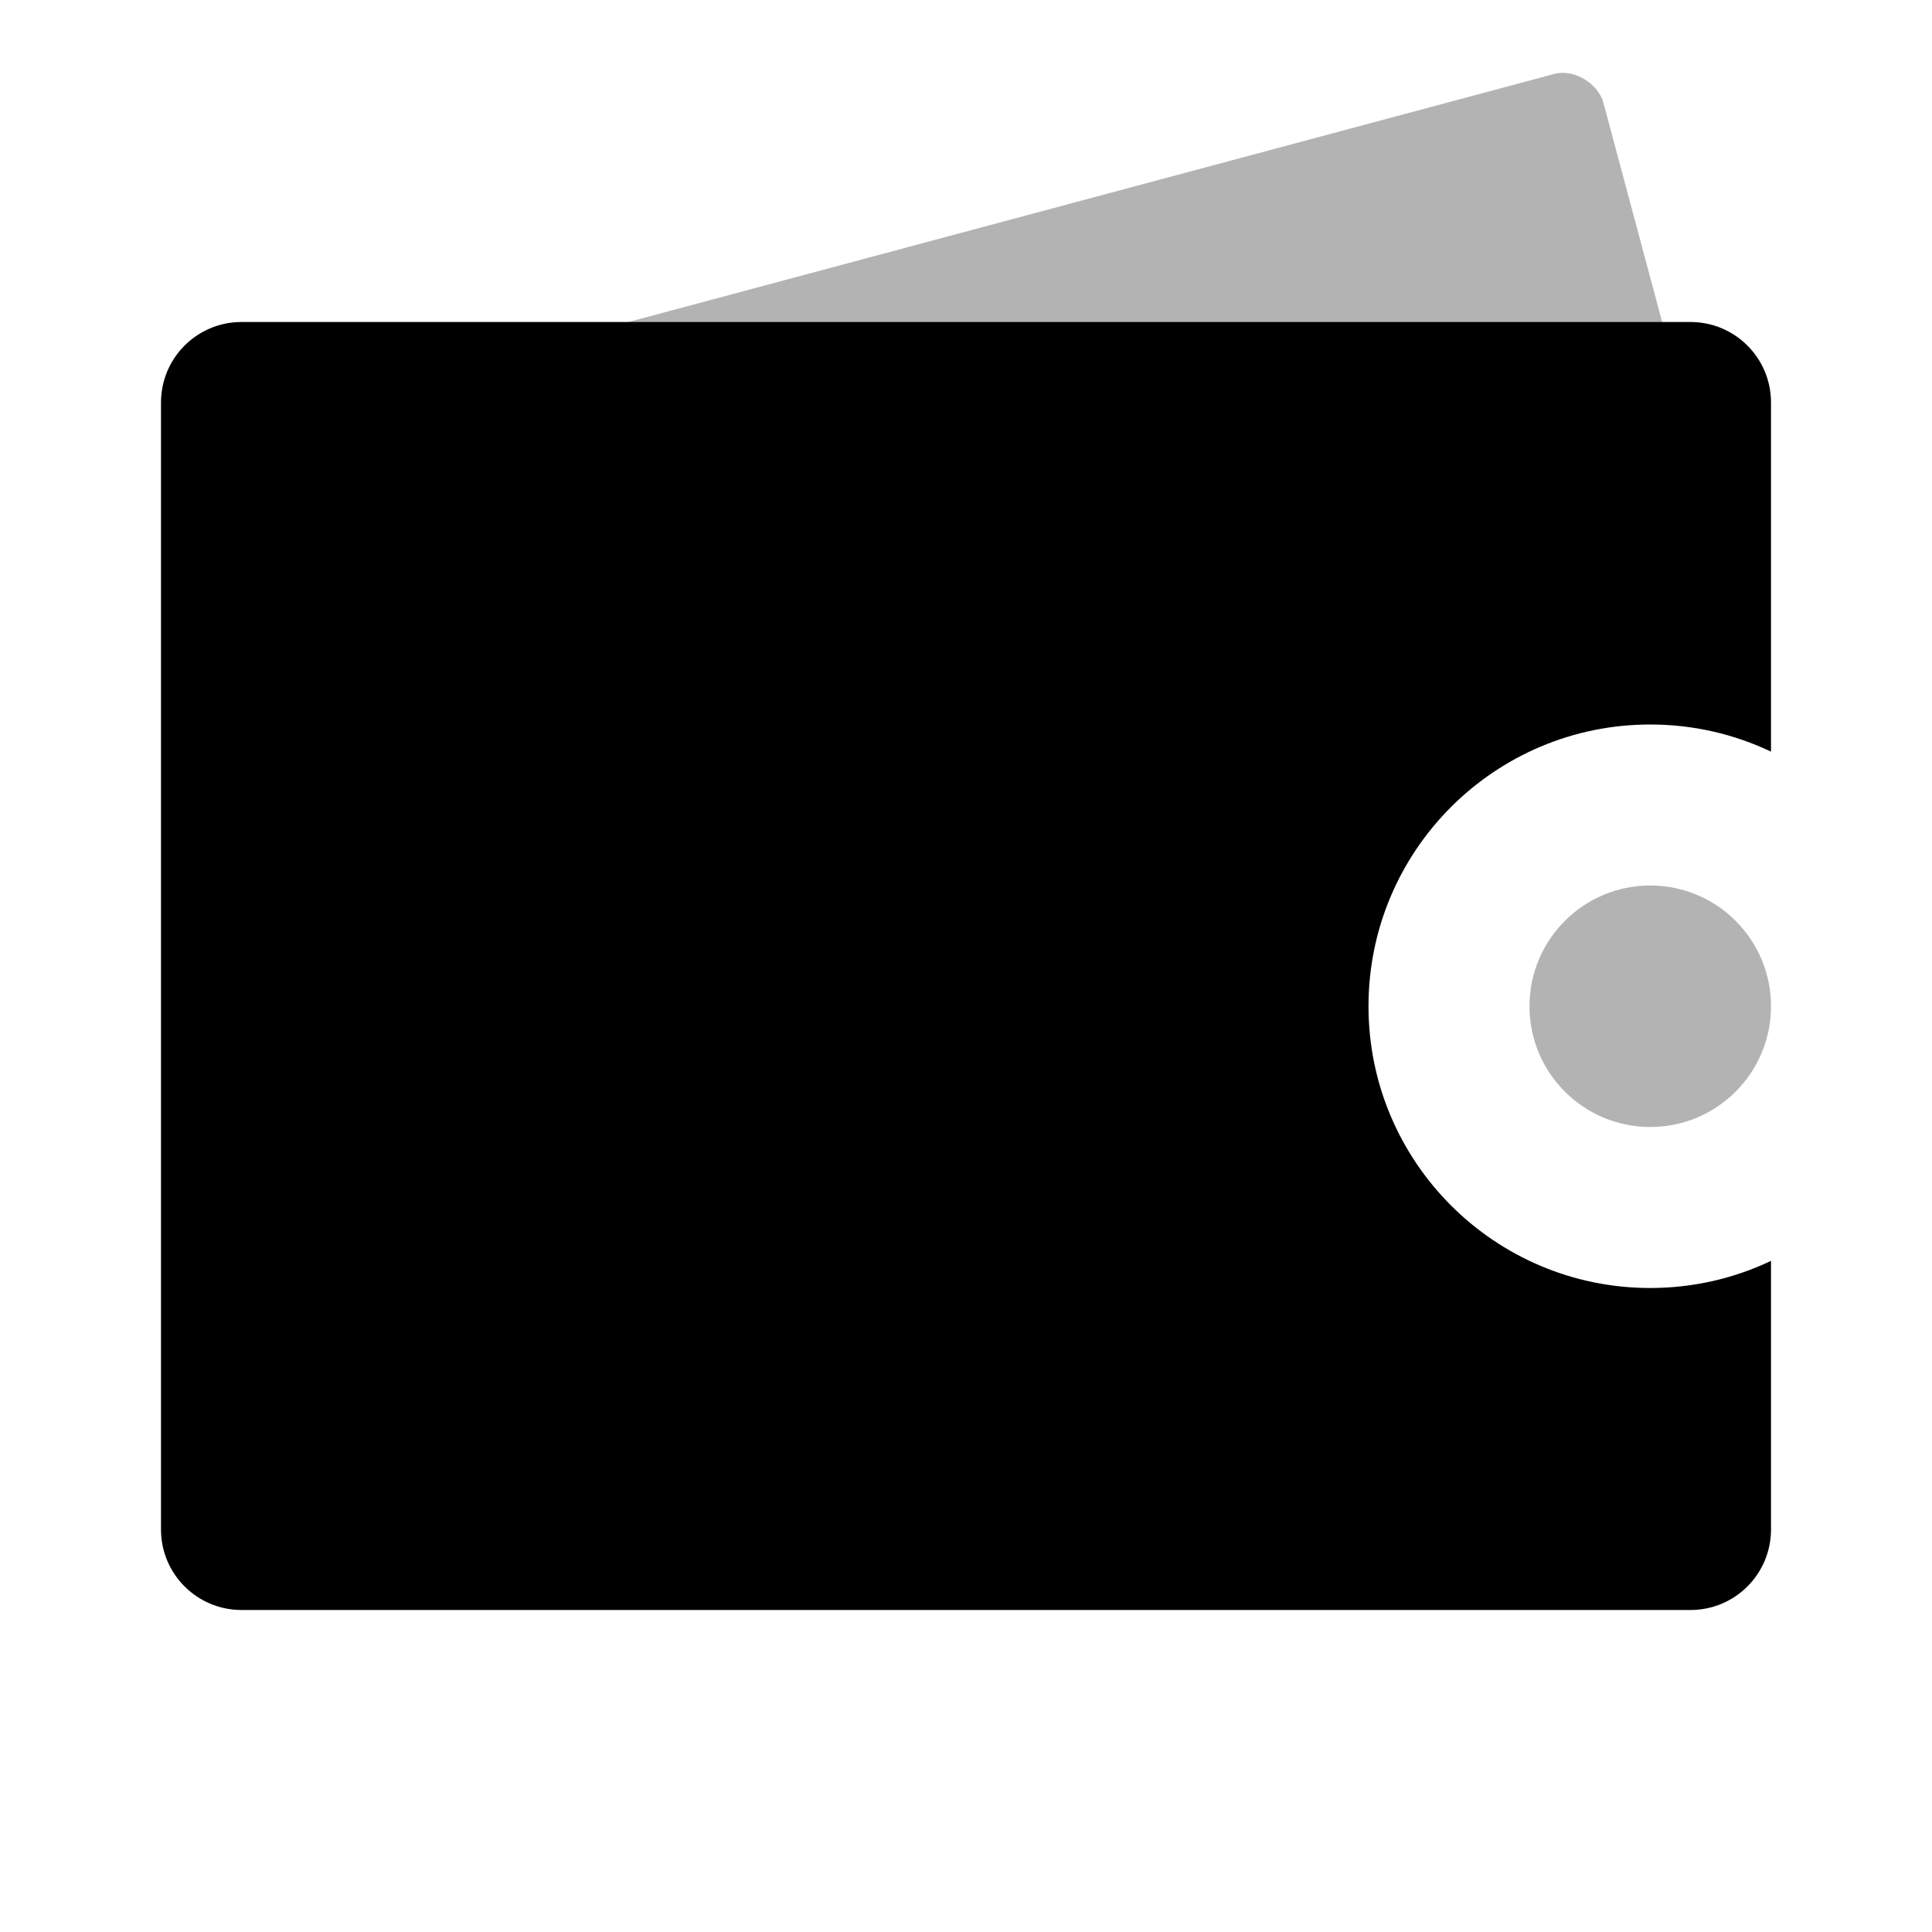 <svg width="48" height="48" viewBox="0 0 48 48" fill="none" xmlns="http://www.w3.org/2000/svg">
<path opacity="0.3" fill-rule="evenodd" clip-rule="evenodd" d="M41 28C42.657 28 44 26.657 44 25C44 23.343 42.657 22 41 22C39.343 22 38 23.343 38 25C38 26.657 39.343 28 41 28Z" fill="black"/>
<rect opacity="0.3" x="4.802" y="10.897" width="36" height="14" rx="1" transform="rotate(-15 4.802 10.897)" fill="black"/>
<path fill-rule="evenodd" clip-rule="evenodd" d="M6 8C4.895 8 4 8.895 4 10V38C4 39.105 4.895 40 6 40H42C43.105 40 44 39.105 44 38V31.326C43.091 31.758 42.074 32 41 32C37.134 32 34 28.866 34 25C34 21.134 37.134 18 41 18C42.074 18 43.091 18.242 44 18.674V10C44 8.895 43.105 8 42 8H6Z" fill="black"/>
</svg>
